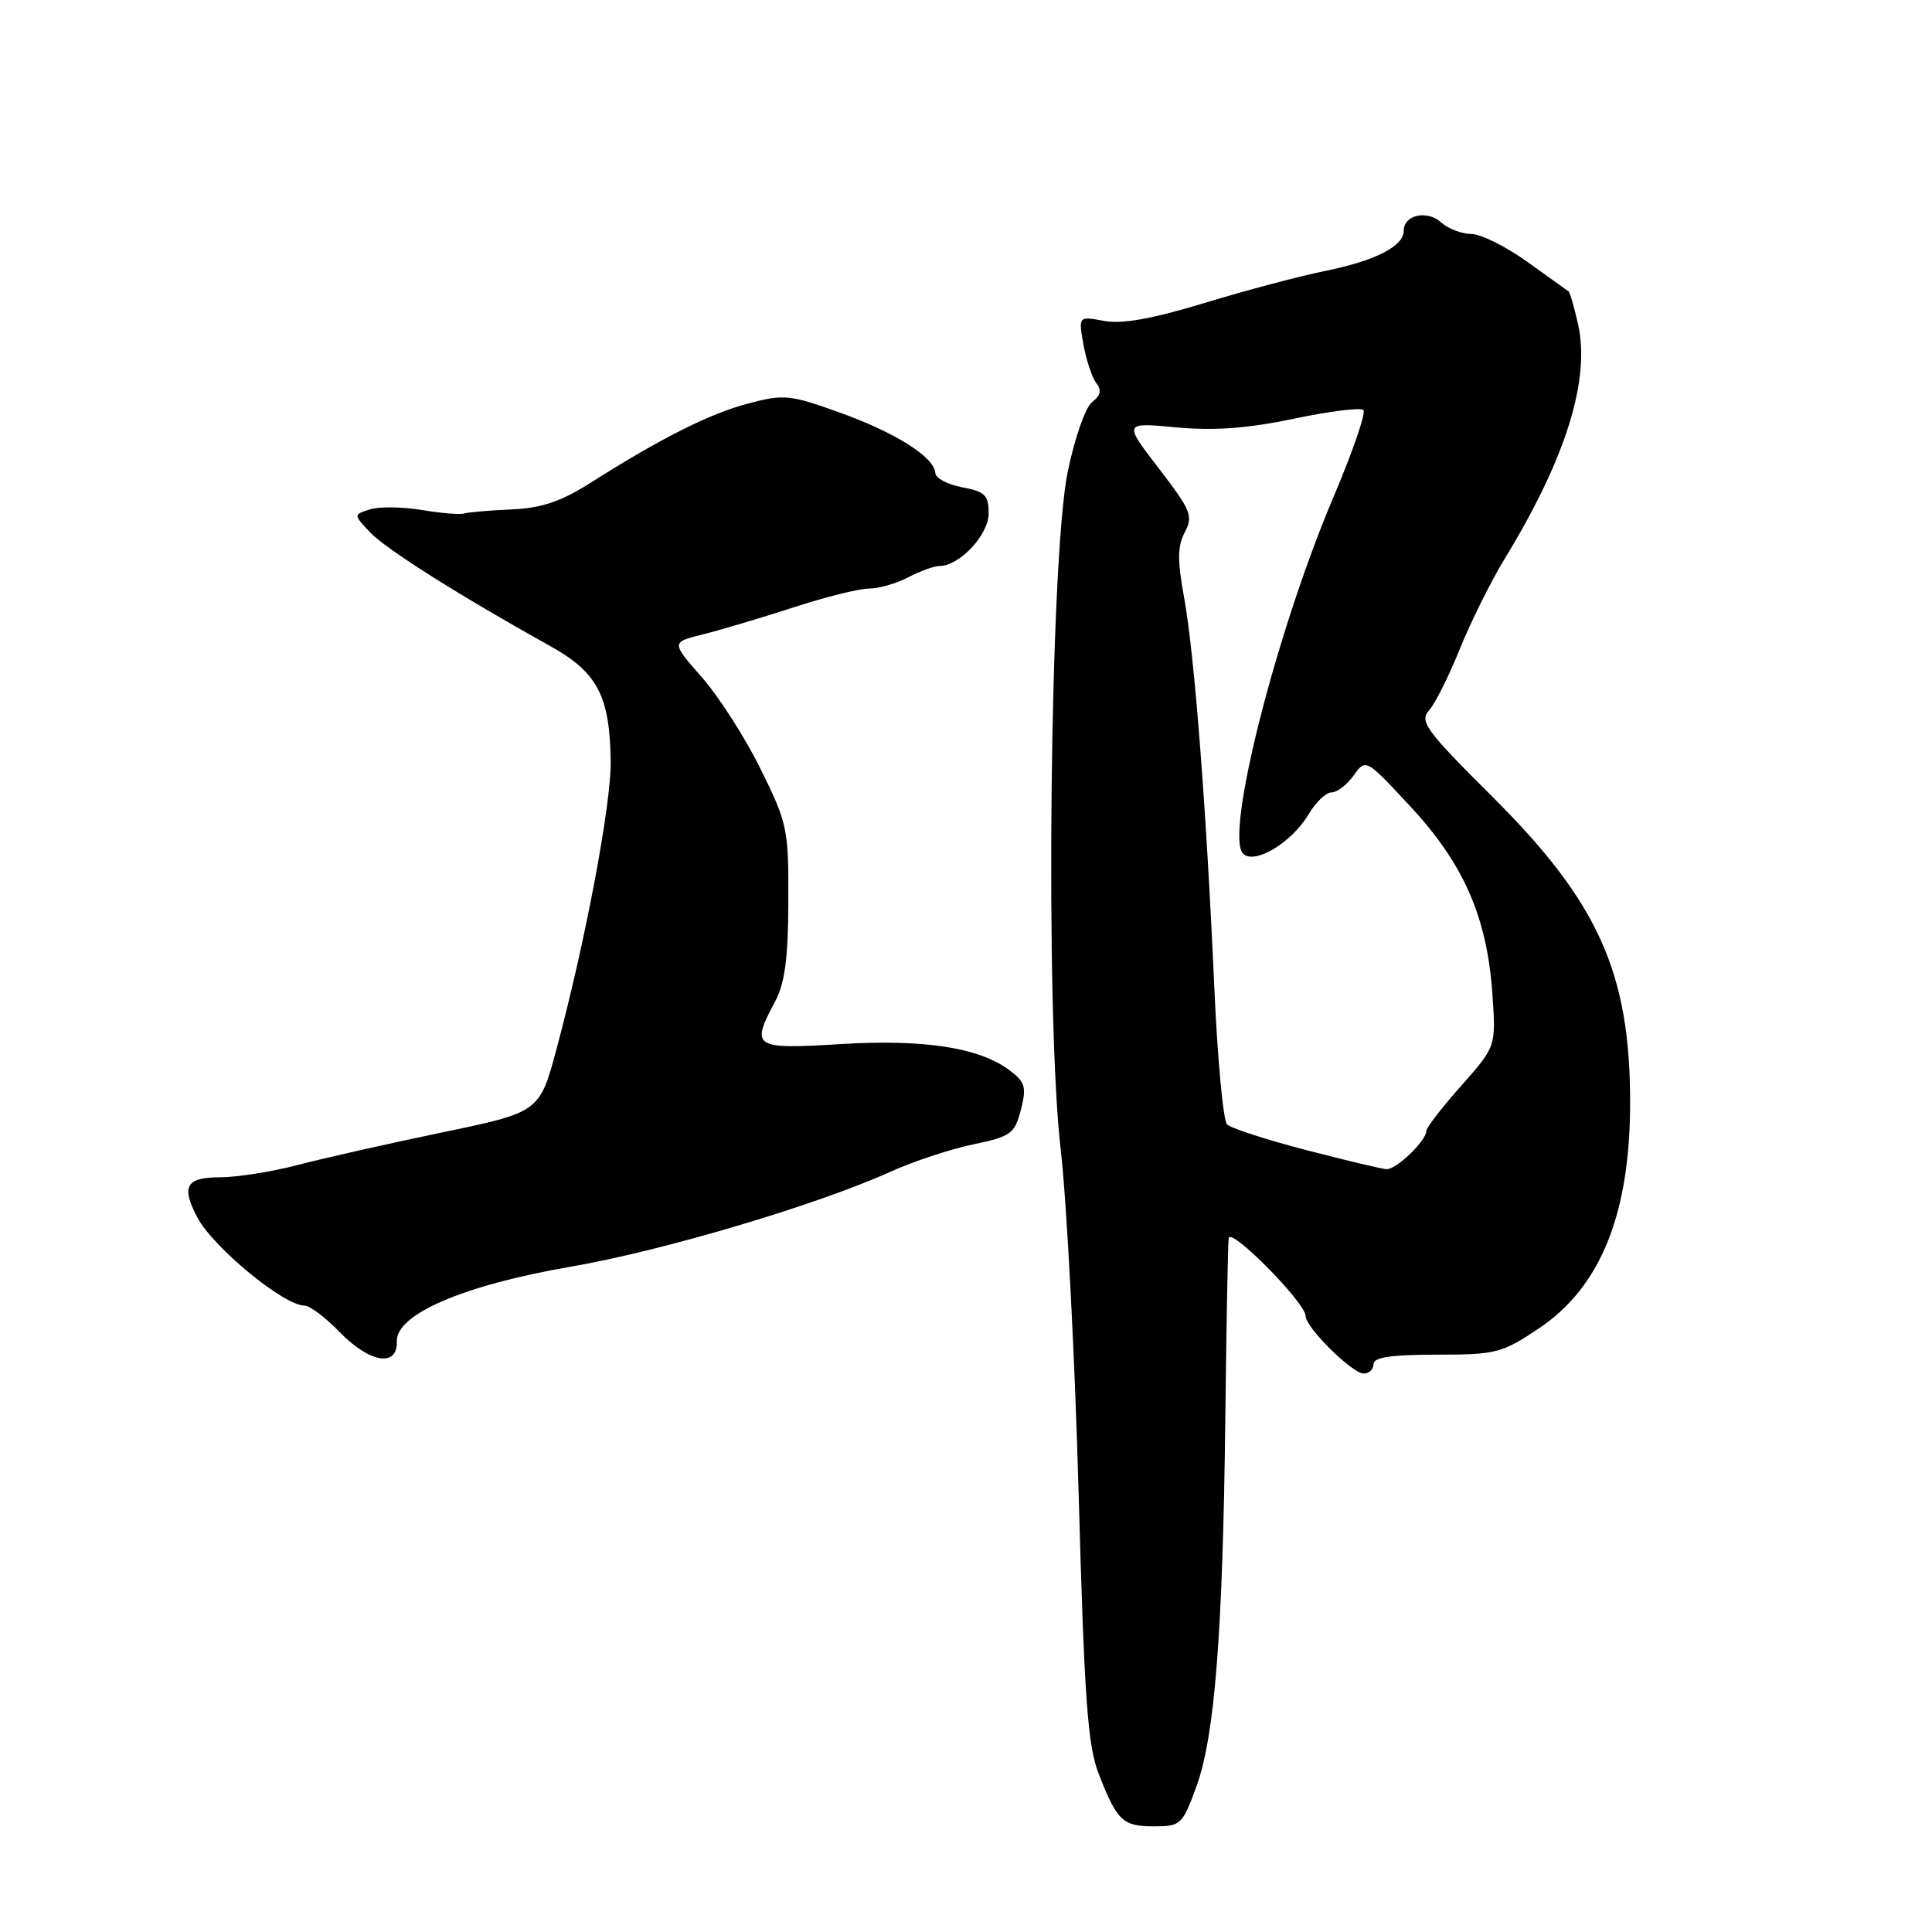 <?xml version="1.0" encoding="UTF-8" standalone="no"?>
<!DOCTYPE svg PUBLIC "-//W3C//DTD SVG 1.1//EN" "http://www.w3.org/Graphics/SVG/1.1/DTD/svg11.dtd" >
<svg xmlns="http://www.w3.org/2000/svg" xmlns:xlink="http://www.w3.org/1999/xlink" version="1.1" viewBox="0 0 256 256">
 <g >
 <path fill="currentColor"
d=" M 158.52 236.75 C 160.96 230.09 162.03 216.42 162.36 188.00 C 162.50 175.62 162.70 164.86 162.81 164.07 C 163.02 162.53 173.00 172.63 173.00 174.38 C 173.00 175.89 179.17 182.00 180.70 182.00 C 181.41 182.00 182.00 181.44 182.00 180.75 C 182.00 179.85 184.34 179.50 190.36 179.50 C 198.25 179.50 199.01 179.30 203.94 176.00 C 212.09 170.53 216.00 160.84 216.00 146.09 C 216.00 128.93 211.79 119.56 197.81 105.63 C 188.92 96.78 188.05 95.60 189.36 94.13 C 190.16 93.23 191.99 89.58 193.43 86.00 C 194.87 82.42 197.56 77.03 199.40 74.00 C 207.49 60.75 210.75 50.30 209.10 42.96 C 208.59 40.70 208.03 38.74 207.84 38.61 C 207.65 38.48 205.19 36.72 202.37 34.69 C 199.54 32.66 196.20 31.00 194.94 31.00 C 193.69 31.00 191.90 30.31 190.97 29.48 C 189.10 27.78 186.00 28.47 186.00 30.58 C 186.00 32.64 182.20 34.57 175.50 35.92 C 172.20 36.59 165.04 38.49 159.59 40.15 C 152.64 42.26 148.66 42.97 146.28 42.52 C 142.89 41.89 142.89 41.89 143.57 45.69 C 143.95 47.79 144.72 50.08 145.28 50.78 C 146.00 51.69 145.83 52.42 144.71 53.28 C 143.83 53.96 142.40 58.05 141.48 62.50 C 139.10 74.07 138.47 134.29 140.54 152.22 C 141.35 159.21 142.42 179.69 142.92 197.73 C 143.67 225.04 144.12 231.27 145.57 235.01 C 148.02 241.30 148.76 242.00 152.92 242.00 C 156.45 242.00 156.68 241.78 158.52 236.75 Z  M 52.58 177.75 C 52.45 174.15 61.42 170.29 75.60 167.85 C 87.78 165.75 108.18 159.69 118.00 155.26 C 121.03 153.89 125.95 152.26 128.94 151.64 C 133.96 150.59 134.45 150.23 135.27 147.06 C 136.04 144.07 135.85 143.40 133.83 141.86 C 129.81 138.81 122.49 137.67 111.33 138.35 C 99.81 139.05 99.44 138.81 102.71 132.70 C 103.99 130.31 104.44 126.97 104.46 119.46 C 104.50 109.86 104.34 109.09 100.78 101.89 C 98.74 97.75 95.23 92.28 92.99 89.73 C 88.92 85.10 88.92 85.10 93.21 84.04 C 95.57 83.45 100.93 81.85 105.12 80.49 C 109.31 79.12 113.81 78.00 115.12 77.99 C 116.43 77.99 118.79 77.32 120.36 76.49 C 121.94 75.67 123.79 75.00 124.48 75.00 C 127.13 75.00 131.00 70.87 131.00 68.04 C 131.00 65.61 130.52 65.13 127.50 64.57 C 125.58 64.20 123.98 63.37 123.94 62.70 C 123.85 60.61 118.74 57.36 111.36 54.70 C 104.68 52.29 103.90 52.21 99.17 53.46 C 94.03 54.81 87.68 58.00 78.27 63.96 C 74.31 66.47 71.76 67.33 67.77 67.50 C 64.87 67.63 62.05 67.87 61.50 68.04 C 60.95 68.21 58.41 68.00 55.85 67.57 C 53.29 67.15 50.21 67.11 49.01 67.50 C 46.83 68.19 46.83 68.19 49.02 70.52 C 51.11 72.75 60.99 78.98 72.84 85.57 C 79.17 89.08 80.80 92.17 80.92 100.87 C 81.00 106.52 77.59 124.66 73.76 138.93 C 71.50 147.37 71.50 147.37 58.50 150.07 C 51.35 151.56 42.74 153.50 39.36 154.39 C 35.98 155.27 31.36 156.00 29.11 156.00 C 24.65 156.00 23.98 157.21 26.15 161.32 C 28.26 165.30 37.61 173.00 40.35 173.00 C 41.04 173.00 43.13 174.57 45.00 176.50 C 48.97 180.60 52.70 181.21 52.58 177.75 Z  M 173.00 152.37 C 167.78 151.01 163.09 149.49 162.59 148.99 C 162.08 148.48 161.32 140.29 160.90 130.79 C 159.84 107.01 158.27 86.71 156.90 79.17 C 155.99 74.22 156.02 72.34 157.00 70.51 C 158.13 68.39 157.81 67.61 153.55 62.07 C 148.86 55.97 148.86 55.97 155.88 56.63 C 160.93 57.09 165.29 56.77 171.46 55.48 C 176.16 54.49 180.31 53.97 180.66 54.33 C 181.02 54.69 179.23 59.89 176.68 65.89 C 169.09 83.78 162.28 110.68 164.71 113.11 C 166.23 114.63 171.20 111.63 173.42 107.86 C 174.35 106.29 175.71 105.00 176.43 105.00 C 177.16 105.00 178.48 103.99 179.37 102.75 C 180.97 100.50 180.97 100.50 186.90 106.88 C 193.94 114.46 197.02 121.49 197.74 131.58 C 198.24 138.66 198.24 138.66 193.62 143.86 C 191.08 146.73 189.00 149.42 189.00 149.84 C 189.00 151.16 185.00 155.00 183.71 154.92 C 183.04 154.88 178.23 153.73 173.00 152.37 Z "/>
</g>
</svg>
